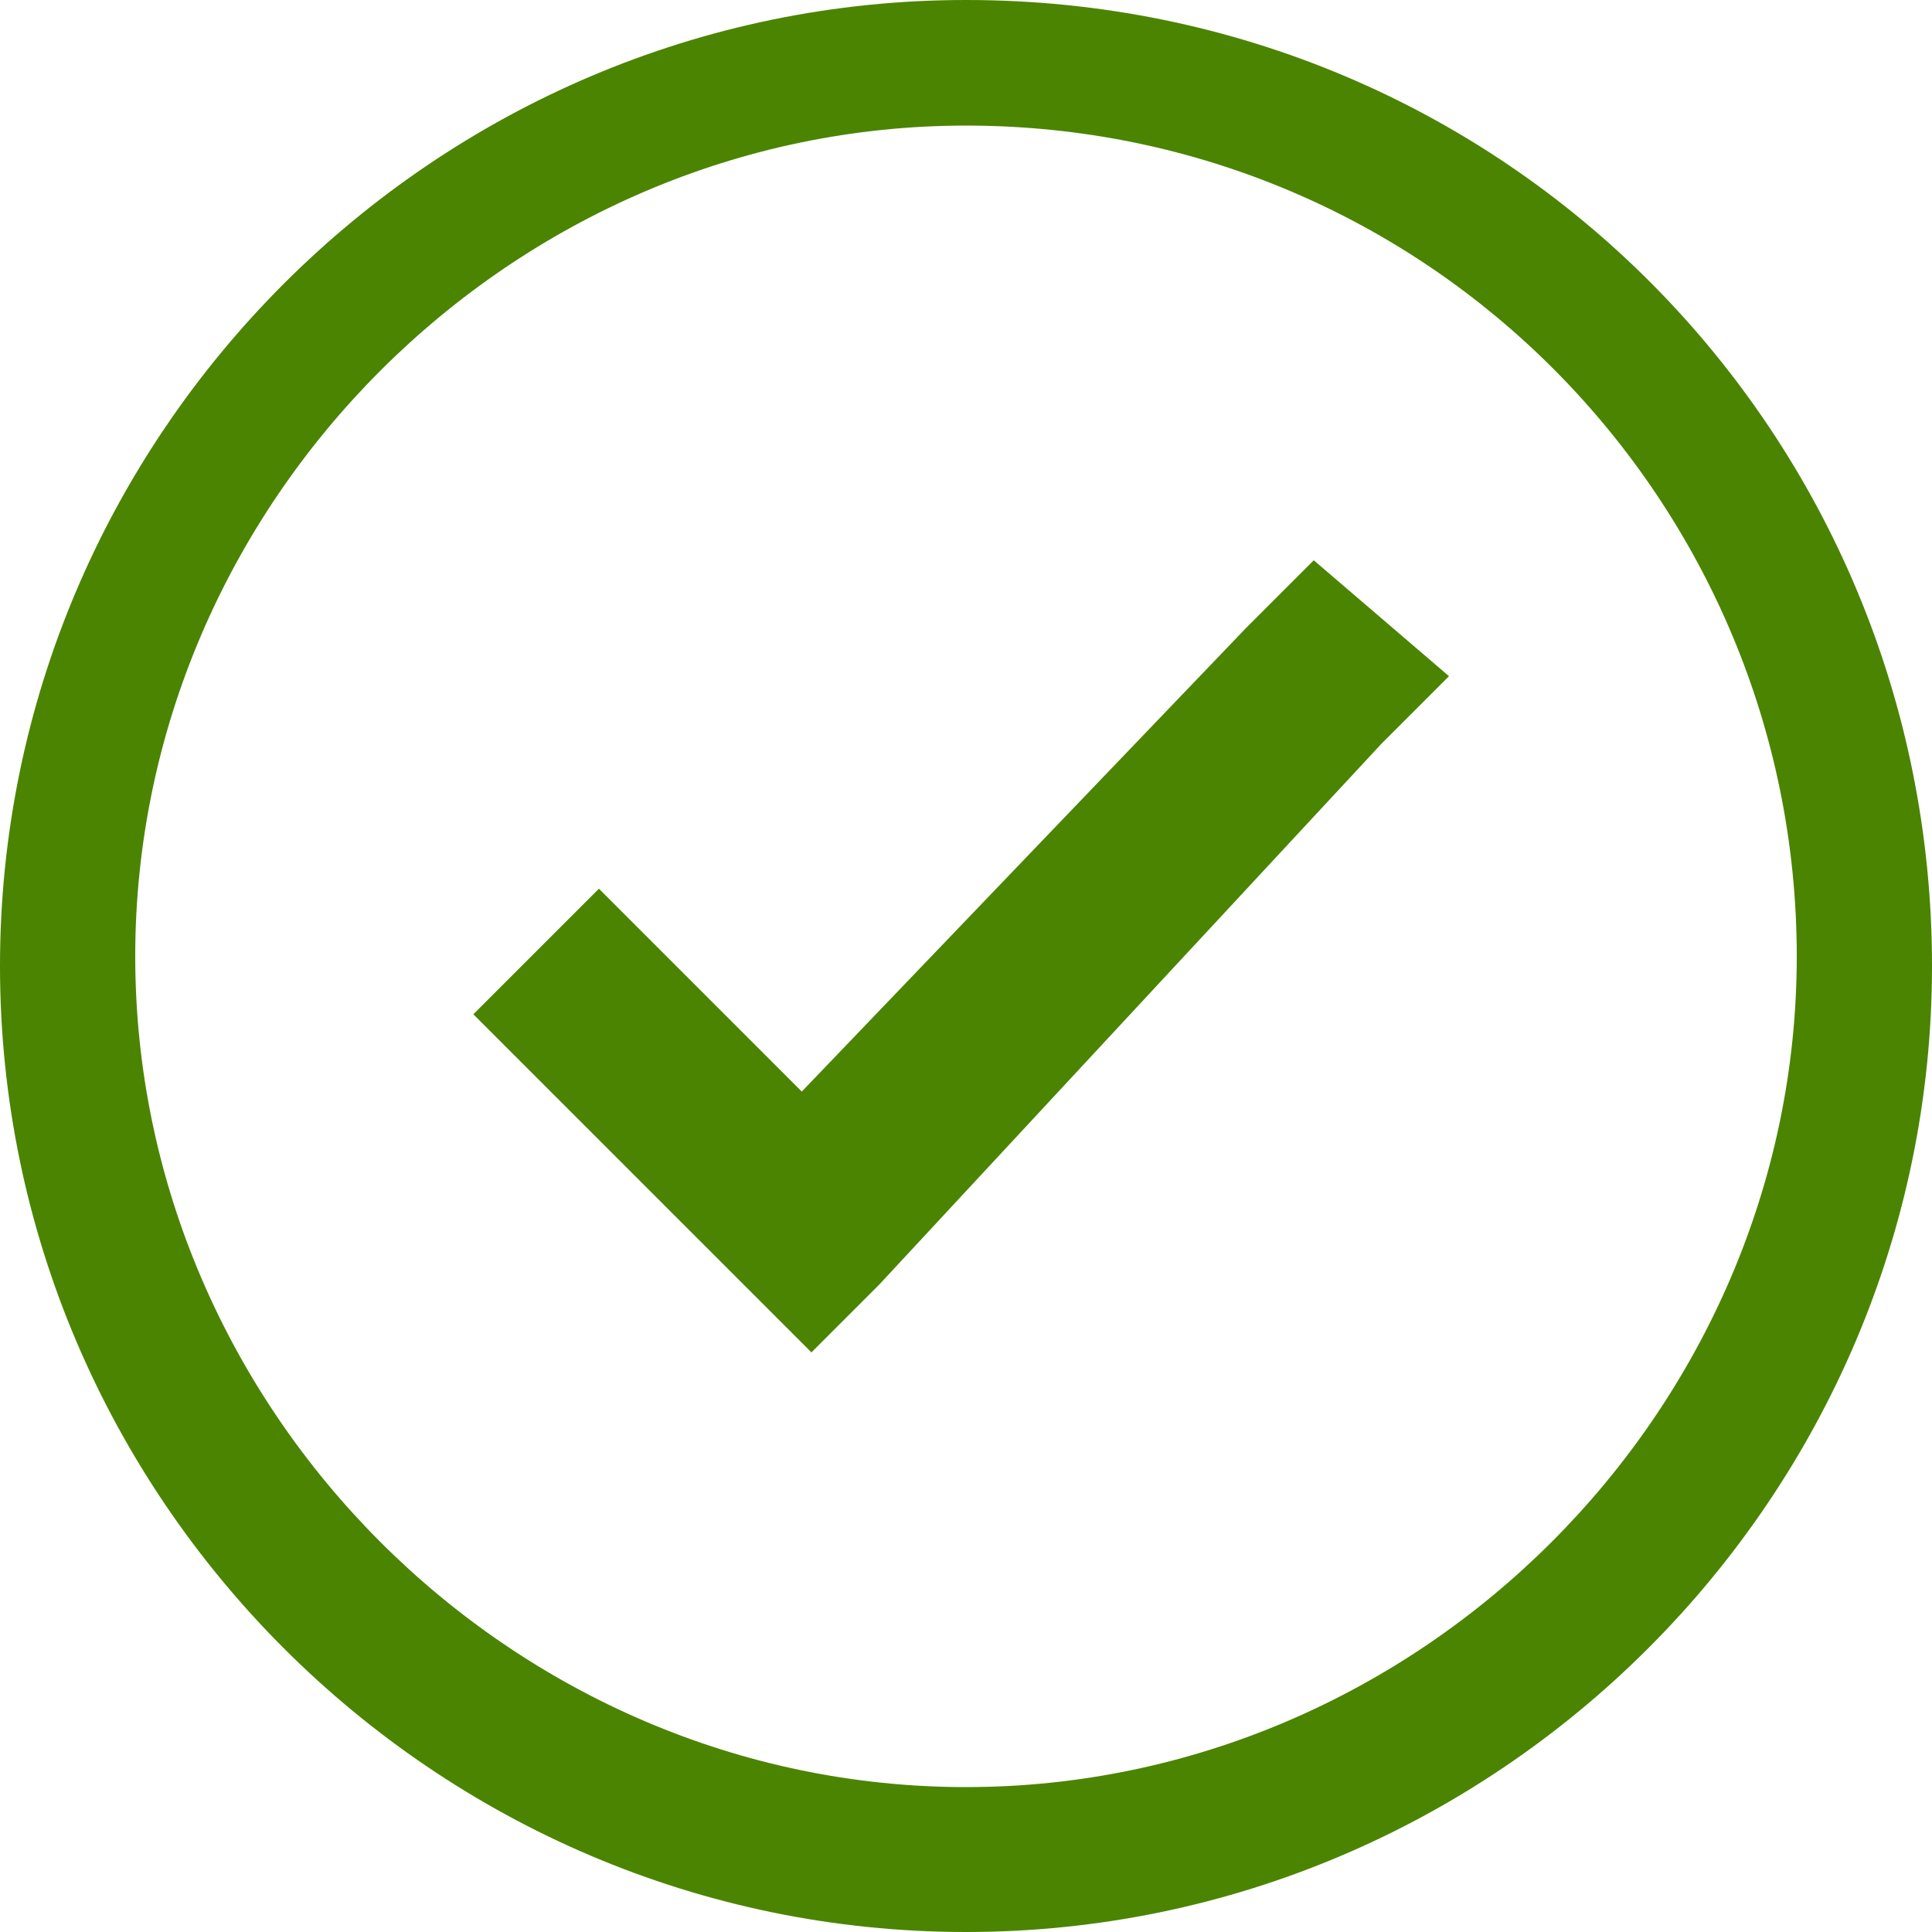 <?xml version="1.0" encoding="utf-8"?>
<!-- Generator: Adobe Illustrator 19.1.0, SVG Export Plug-In . SVG Version: 6.00 Build 0)  -->
<svg version="1.1" id="Layer_1" xmlns="http://www.w3.org/2000/svg" xmlns:xlink="http://www.w3.org/1999/xlink" x="0px" y="0px"
	 viewBox="-263.8 372.8 20 20" style="enable-background:new -263.8 372.8 20 20;" xml:space="preserve">
<style type="text/css">
	.st0{fill:#4b8400;}
</style>
<g>
	<path class="st0" d="M-253.8,374.1c4.8,0,8.6,3.9,8.6,8.6s-3.9,8.6-8.6,8.6s-8.6-3.9-8.6-8.6S-258.5,374.1-253.8,374.1
		 M-253.8,372.8c-5.5,0-10,4.5-10,10s4.5,10,10,10c5.5,0,10-4.5,10-10S-248.2,372.8-253.8,372.8L-253.8,372.8z"/>
	<path class="st0" d="M-250.2,378.6l-0.7,0.7l-4.6,4.8l-1.4-1.4l-0.7-0.7l-1.3,1.3l0.7,0.7l2.1,2.1l0.7,0.7l0.7-0.7l5.2-5.6l0.7-0.7
		L-250.2,378.6z"/>
</g>
</svg>
